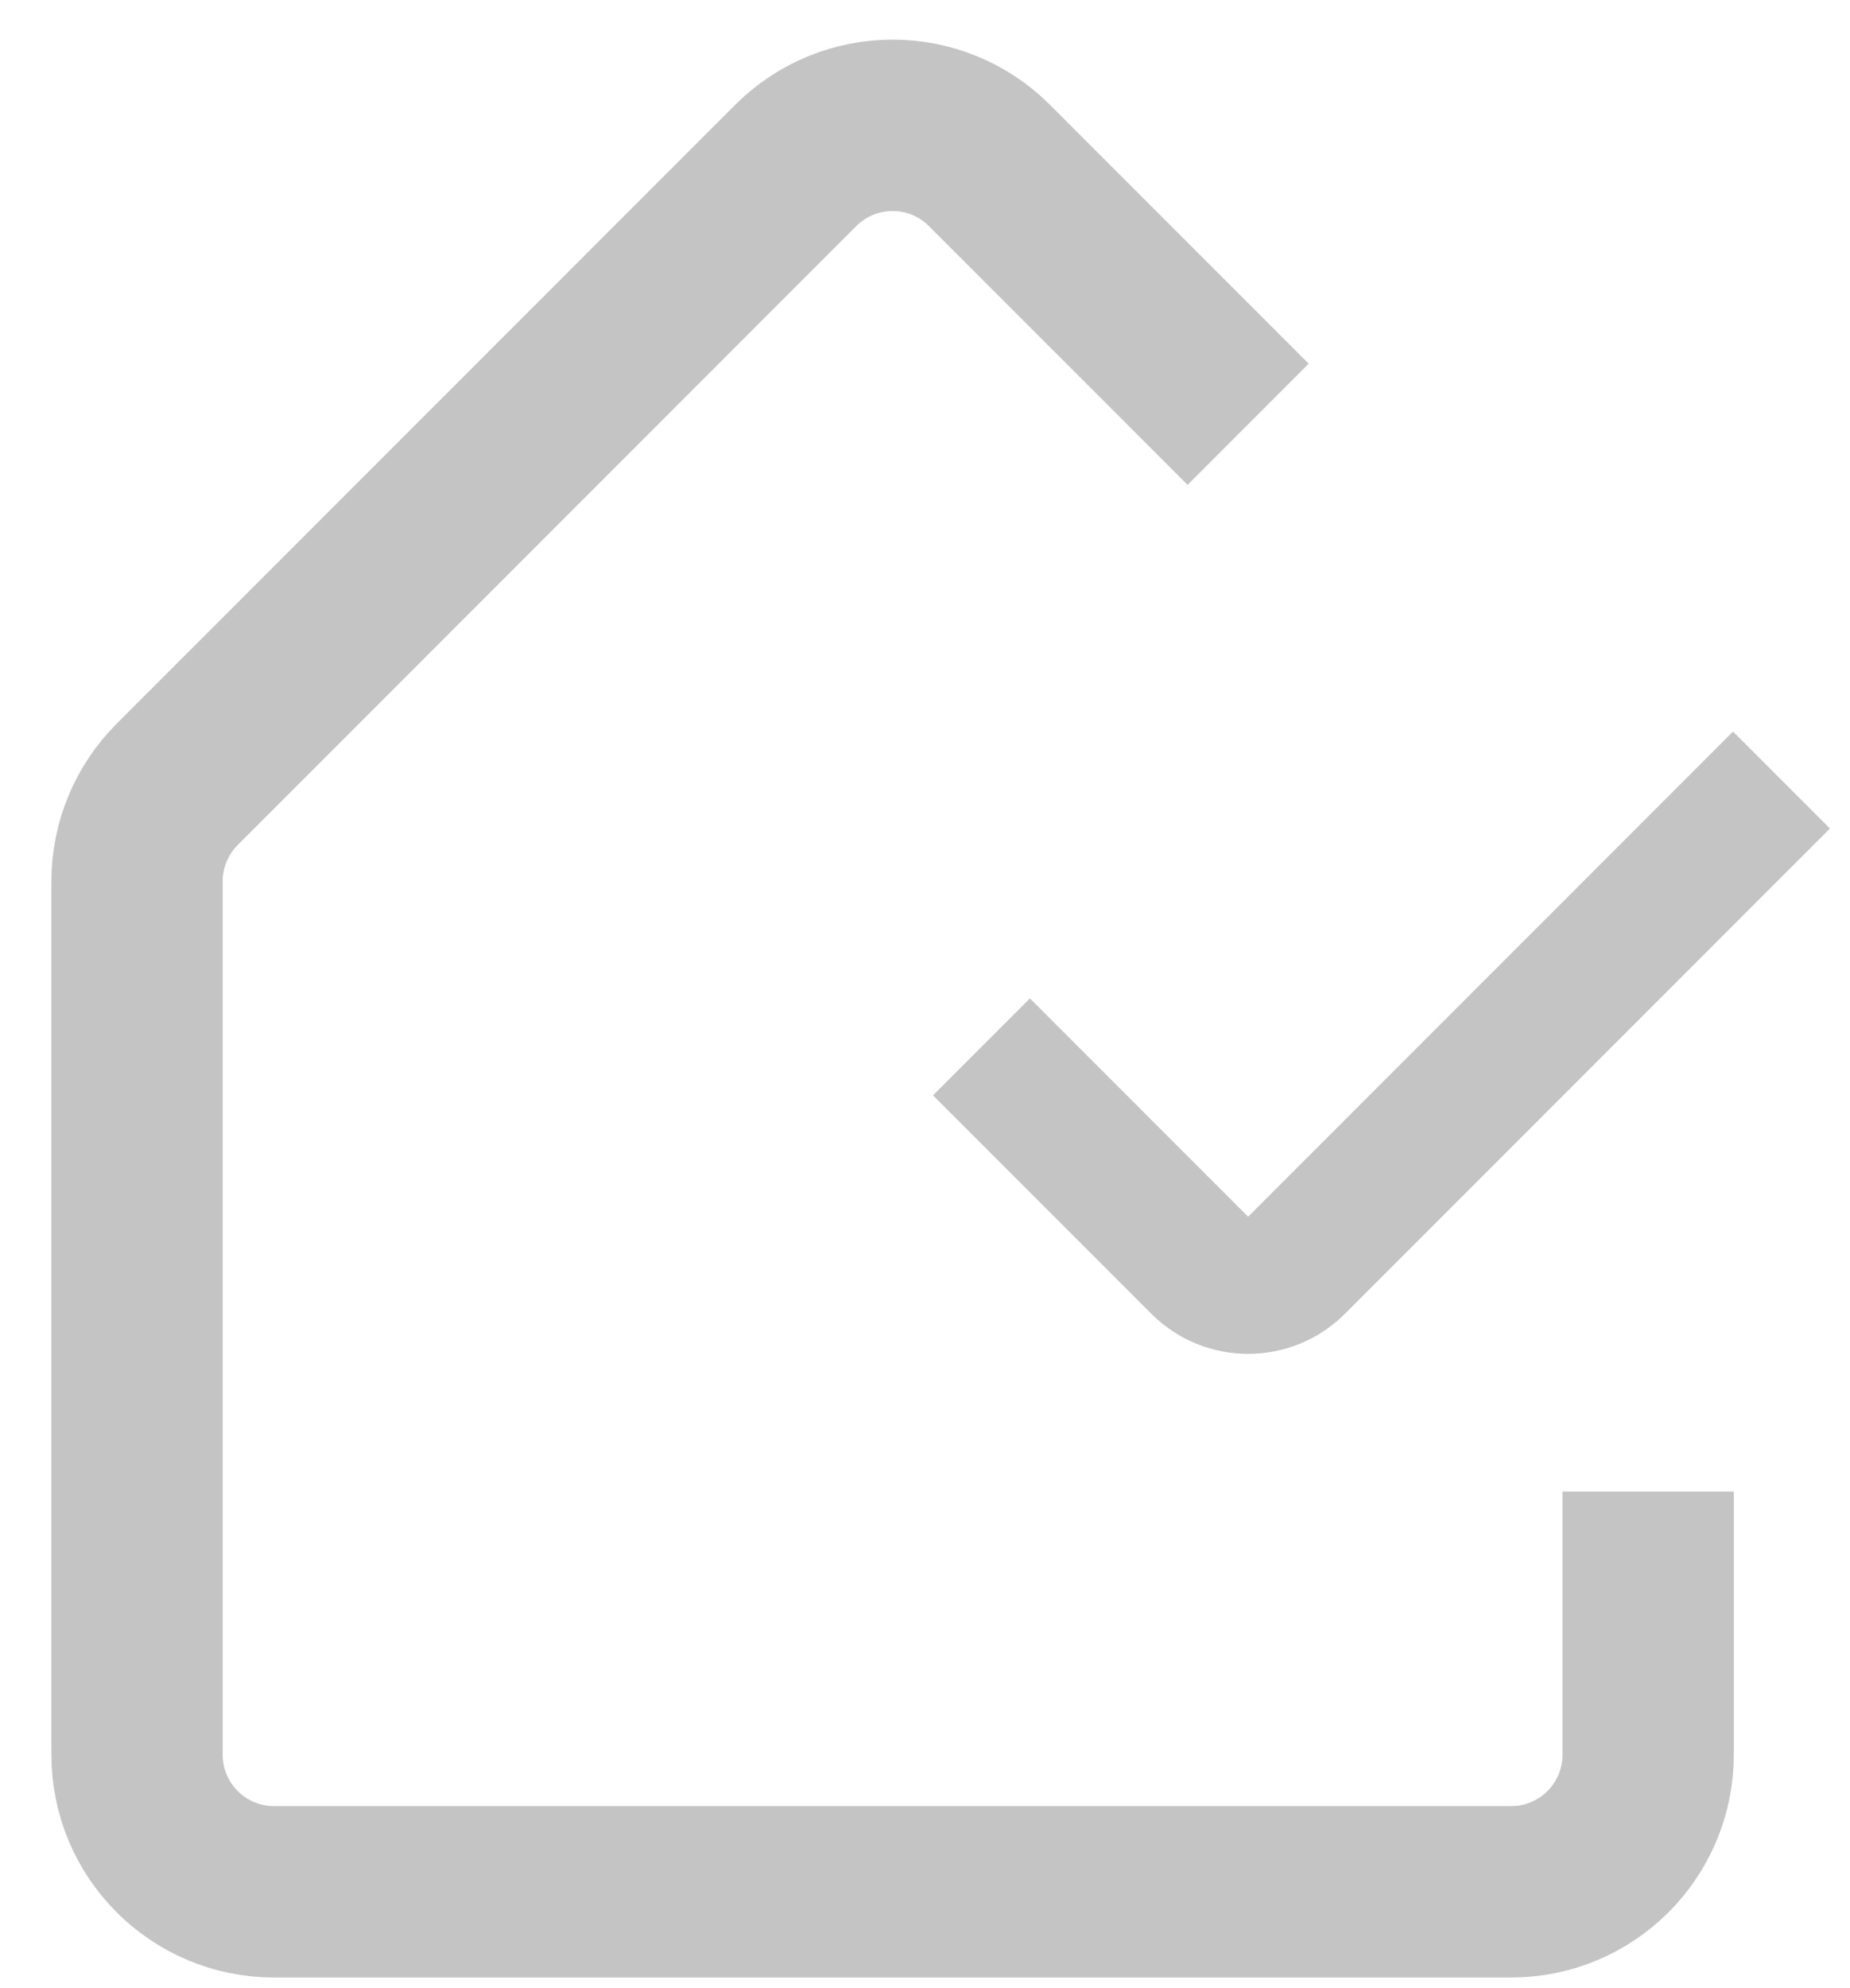 <svg width="27" height="29" viewBox="0 0 27 29" fill="none" xmlns="http://www.w3.org/2000/svg">
<path d="M14.324 15.27L17.509 18.455C17.899 18.846 18.533 18.846 18.923 18.455L26 11.378" stroke="#C4C4C4" stroke-width="2"/>
<path d="M18.216 6.189L14.441 2.414C13.66 1.633 12.394 1.633 11.613 2.414L2.586 11.441C2.211 11.816 2 12.325 2 12.855V25.595C2 26.699 2.895 27.595 4 27.595H22.054C23.159 27.595 24.054 26.699 24.054 25.595V21.757" stroke="#C4C4C4" stroke-width="2.5"/>
</svg>
